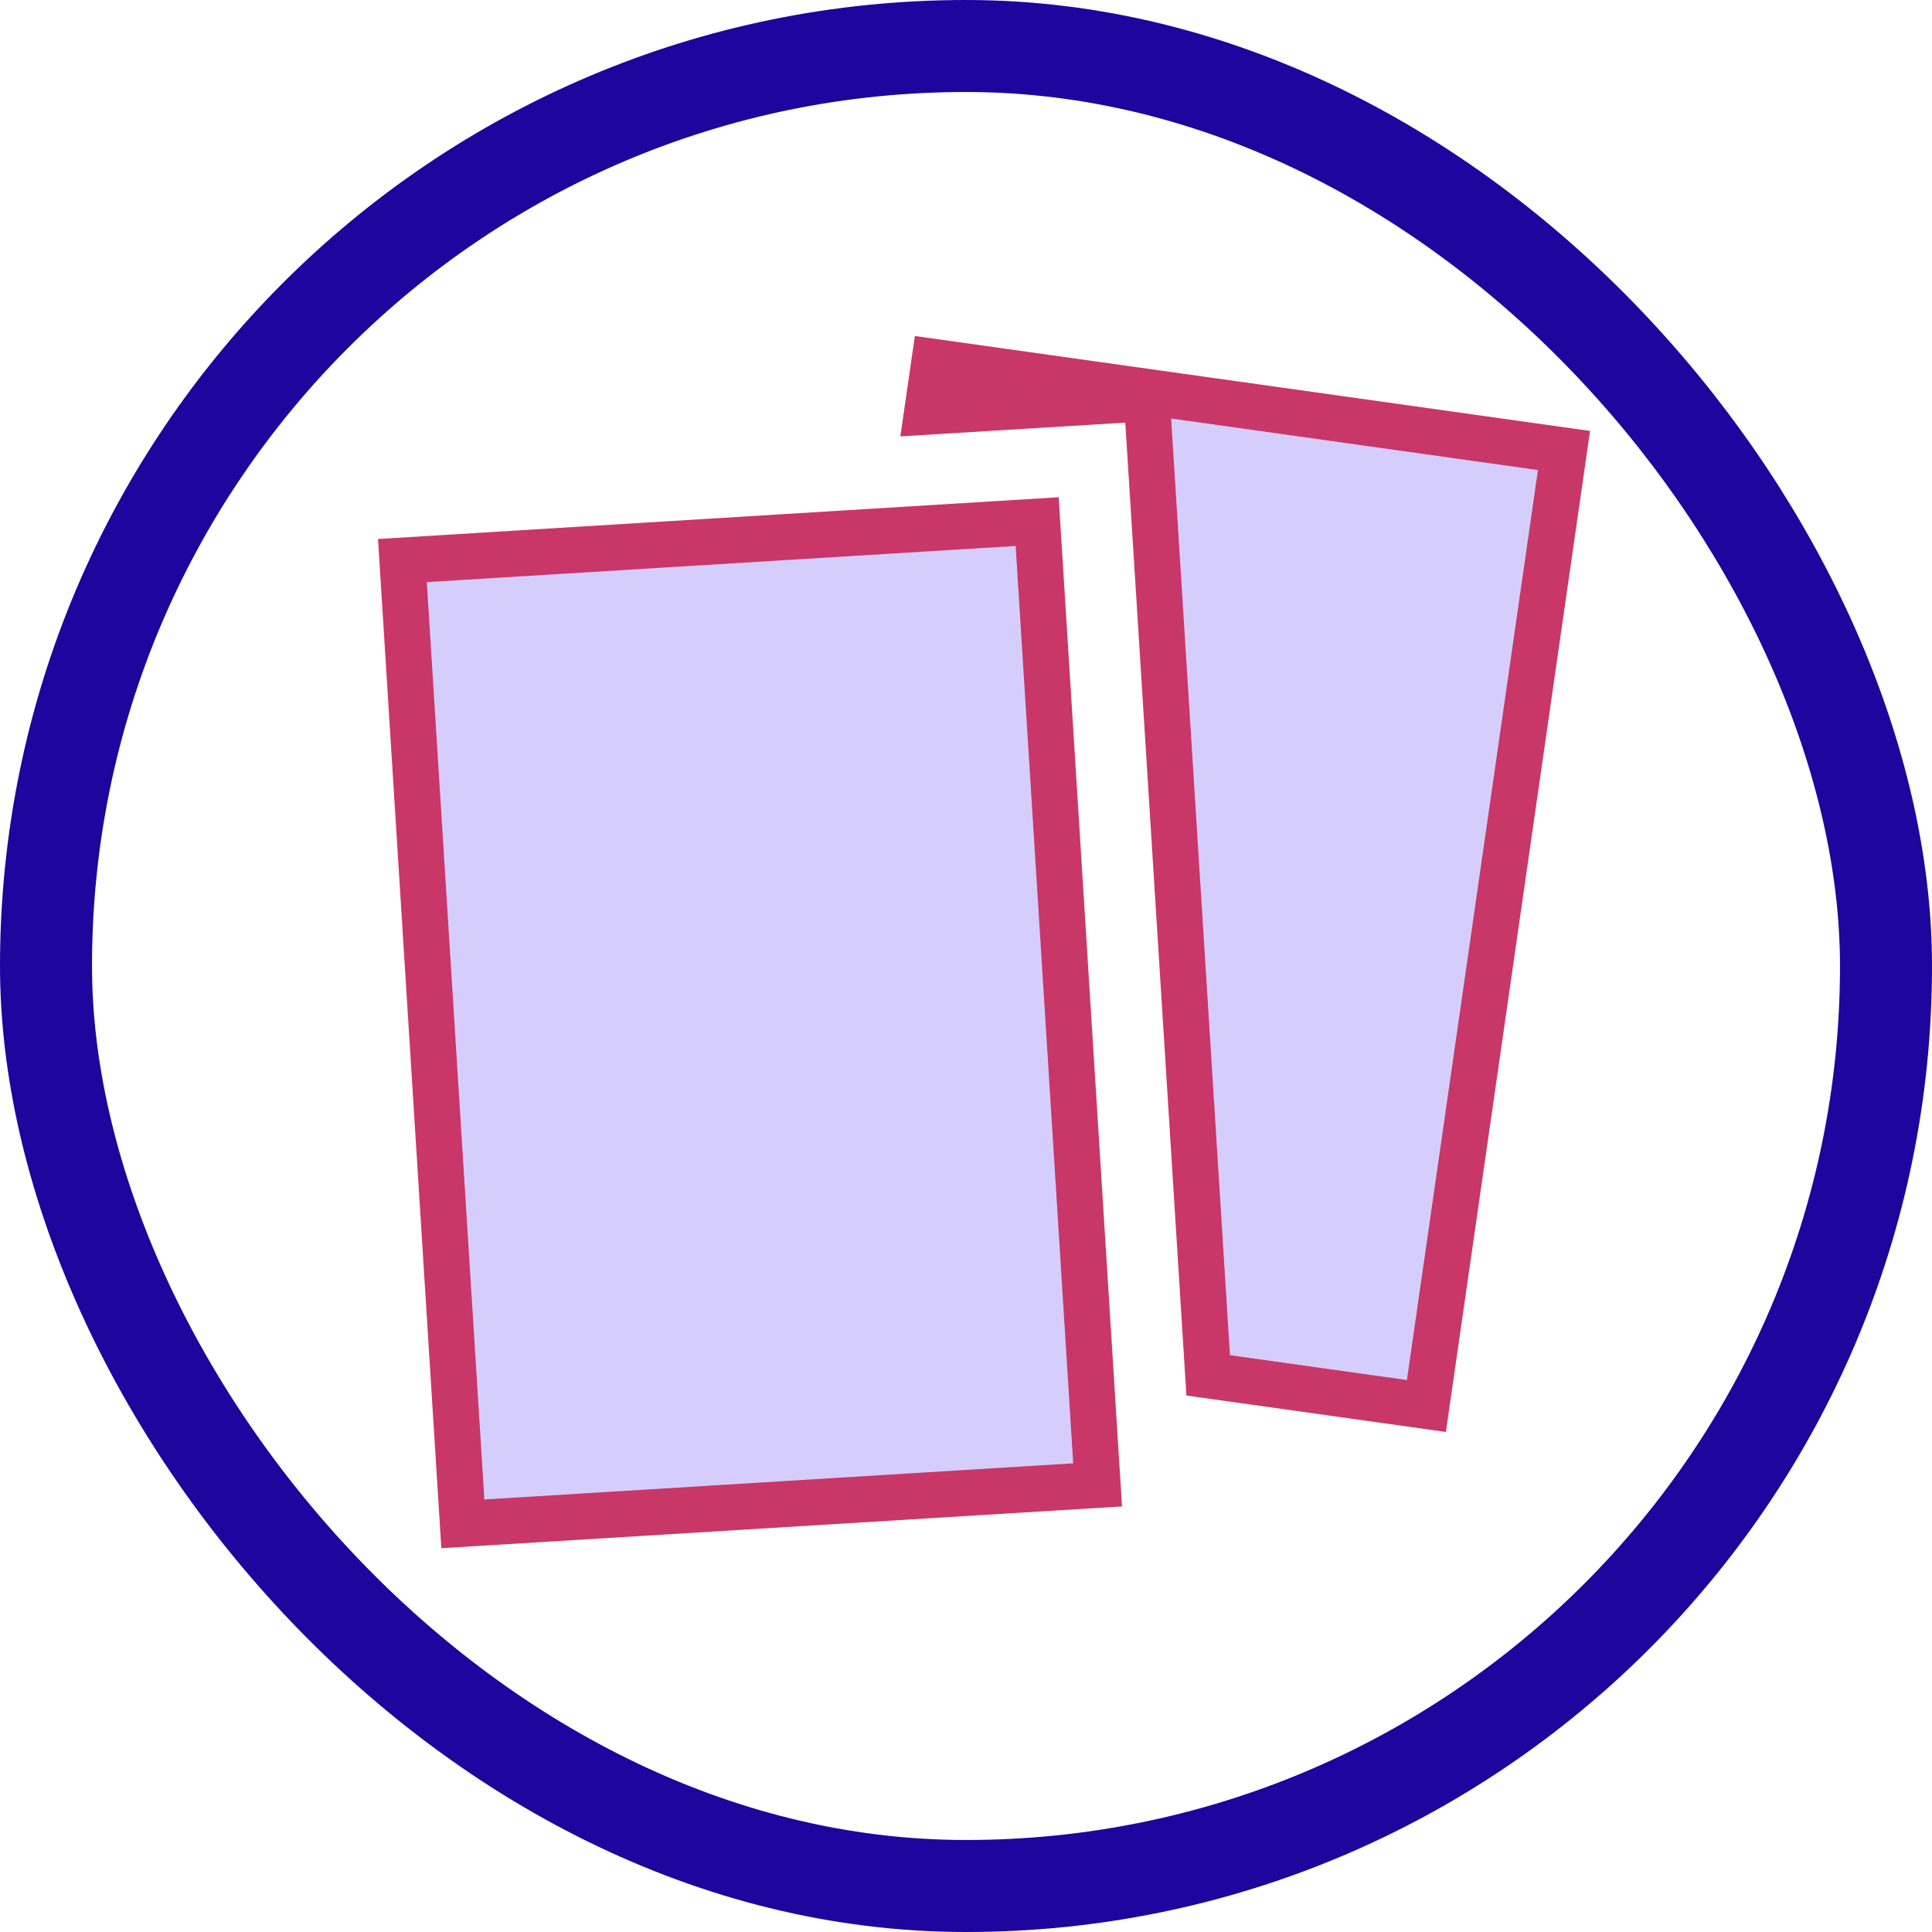<svg width="42" height="42" viewBox="0 0 42 42" fill="none" xmlns="http://www.w3.org/2000/svg">
<rect x="1" y="1" width="40" height="40" rx="20" stroke="#1D059D" stroke-width="2"/>
<mask id="mask0_558_1076" style="mask-type:luminance" maskUnits="userSpaceOnUse" x="0" y="0" width="40" height="40">
<path d="M39.335 0.836V39.096H1.074V0.836H39.335Z" fill="white" stroke="white"/>
</mask>
<g mask="url(#mask0_558_1076)">
<path d="M23.861 32.28L10.062 33.127L8.748 12.186L22.547 11.339L23.861 32.28ZM34 9.793L31.009 30.565L26.265 29.899L24.962 9.156L24.931 8.658L24.432 8.688L20.156 8.95L20.312 7.869L34 9.793Z" fill="#D5CEFD" stroke="#C93668"/>
</g>
</svg>
